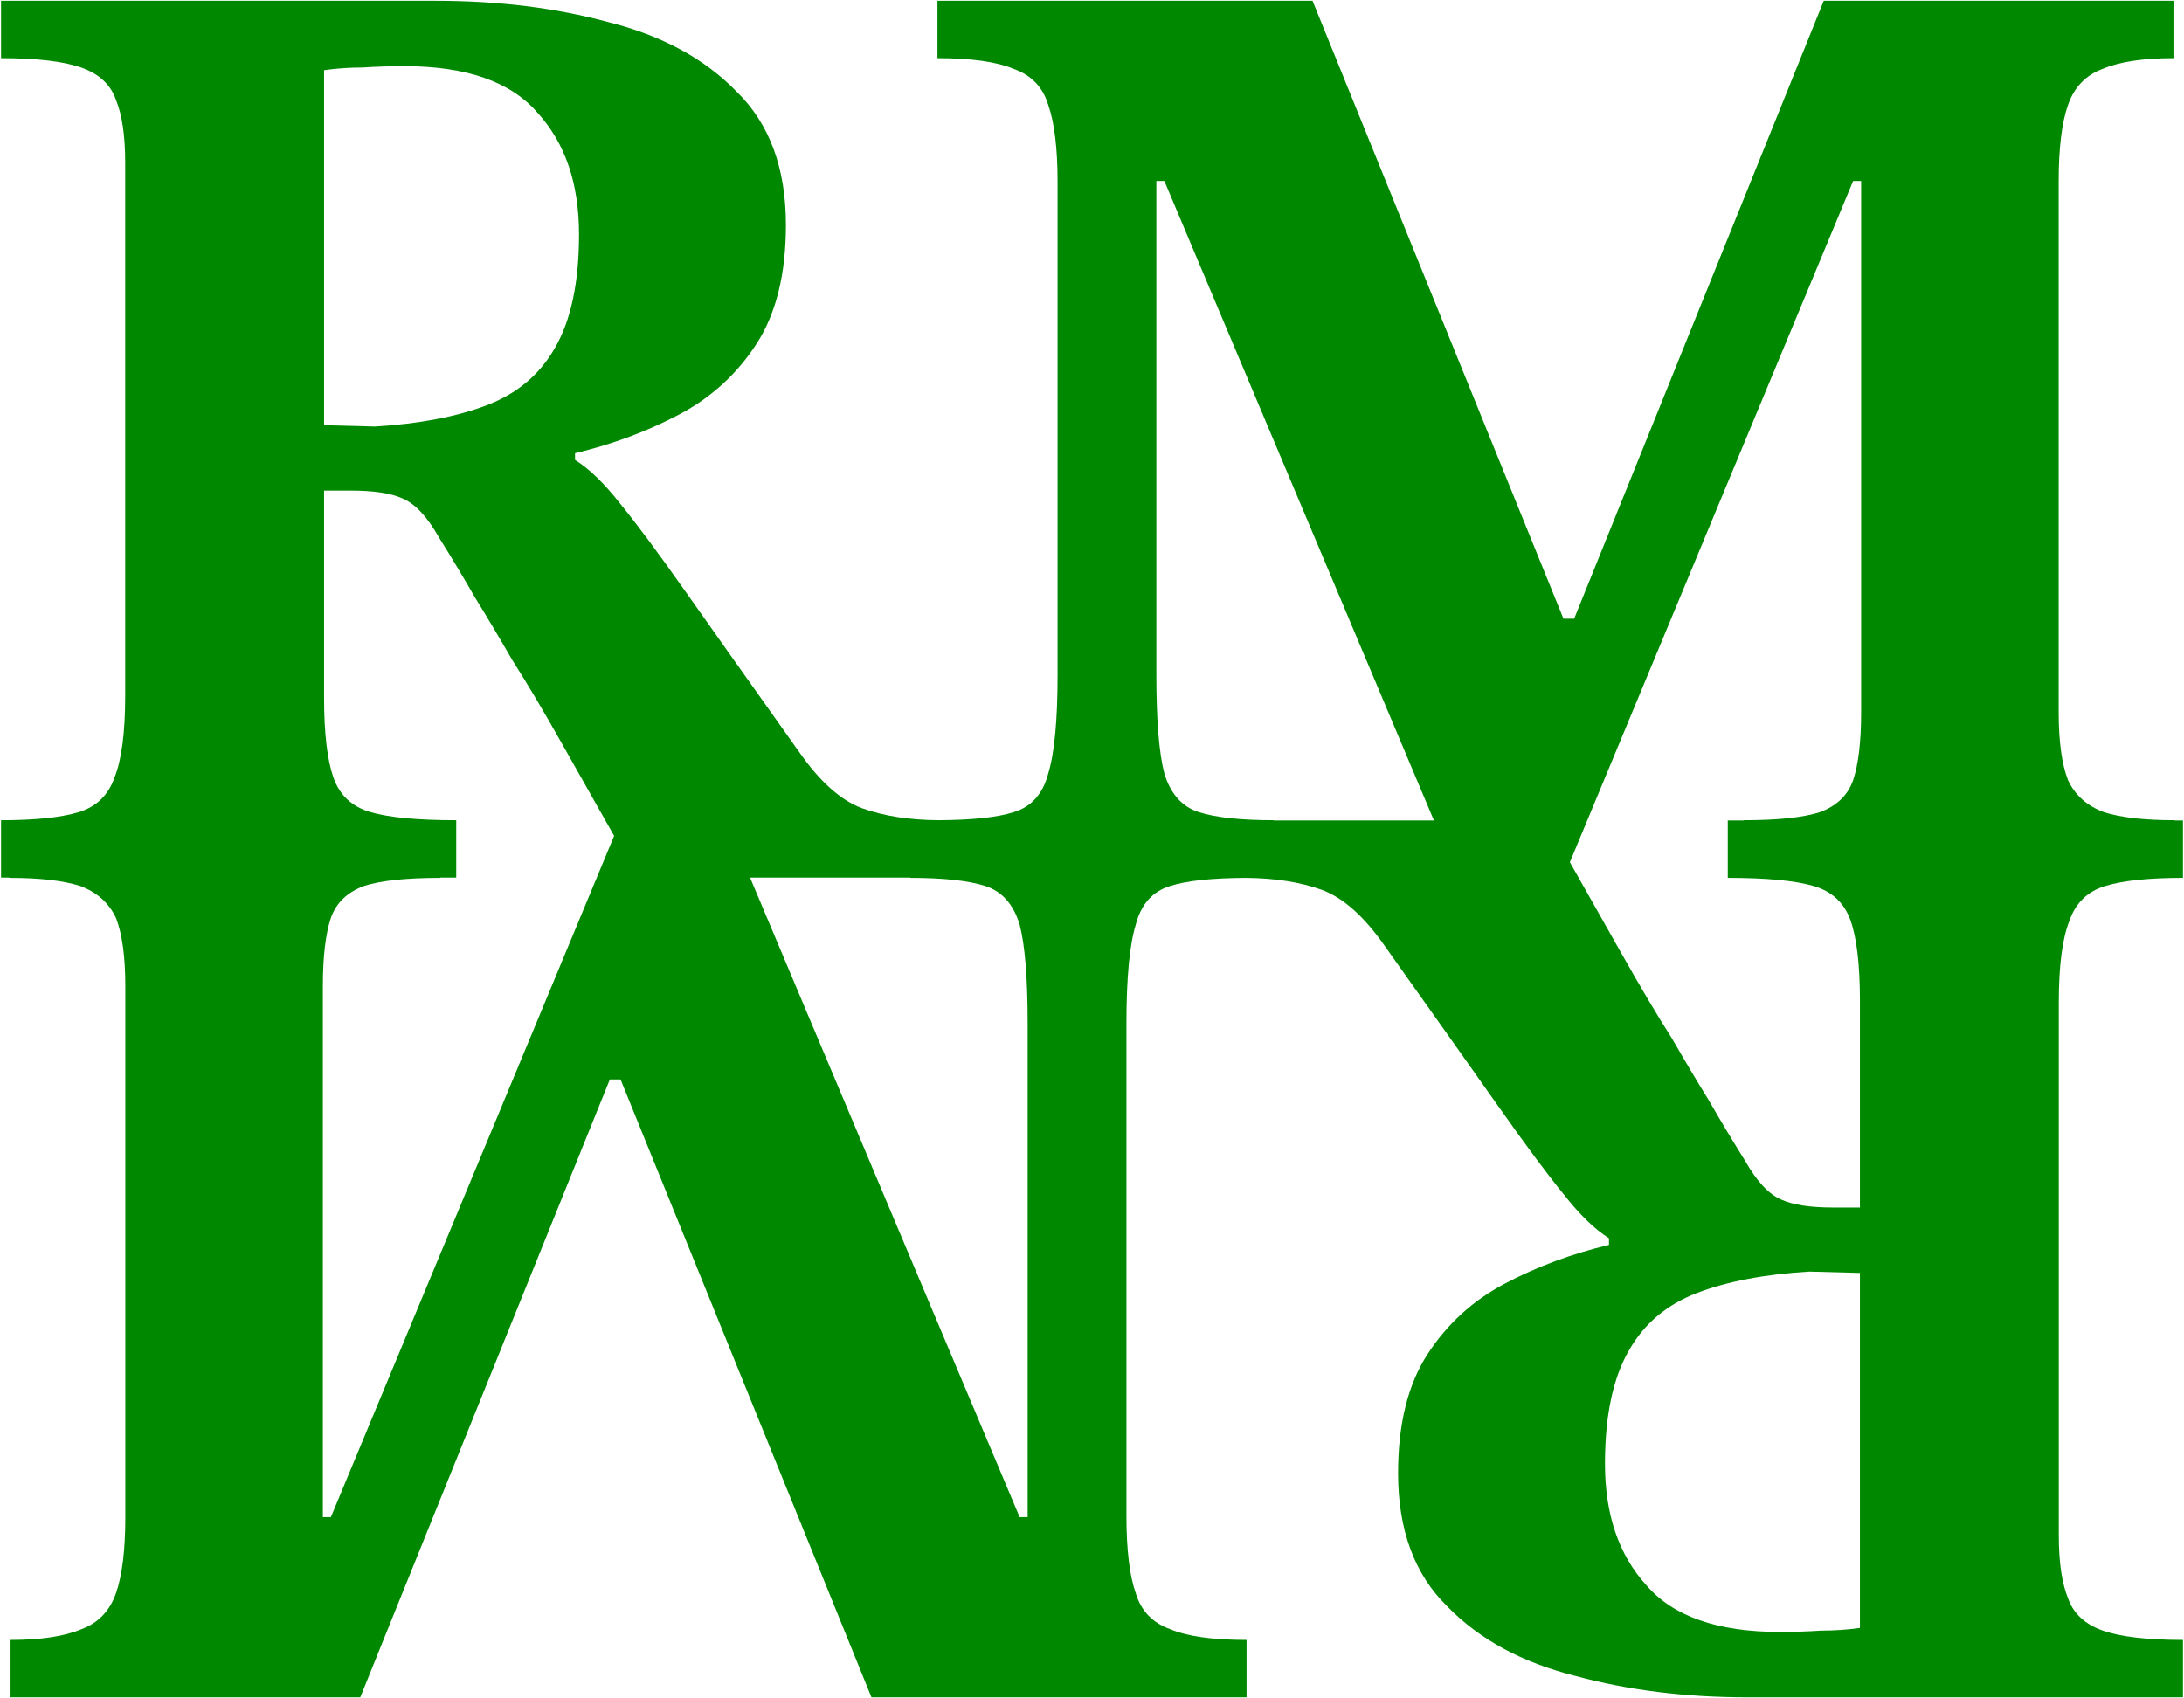<svg width="841" height="654" viewBox="0 0 841 654" fill="none" xmlns="http://www.w3.org/2000/svg">
<path fill-rule="evenodd" clip-rule="evenodd" d="M169.56 338H175.679V315.898C160.945 315.898 149.979 314.87 142.783 312.814C135.587 310.758 130.79 306.303 128.391 299.45C125.993 292.597 124.793 282.317 124.793 268.61V188.94H135.073C143.983 188.94 150.665 189.968 155.119 192.024C159.917 194.08 164.543 199.049 168.997 206.93C174.137 215.154 178.763 222.864 182.875 230.06C187.33 237.256 192.127 245.309 197.267 254.218C202.75 262.785 209.261 273.75 216.799 287.114C222.276 296.822 228.837 308.428 236.483 321.934L127.412 584.308H124.328V379.736C124.328 368.428 125.356 359.69 127.412 353.522C129.468 347.697 133.751 343.585 140.262 341.186C146.772 339.13 156.538 338.102 169.56 338.102V338ZM3.538 338H0.405V315.898C13.427 315.898 23.364 314.87 30.217 312.814C37.071 310.758 41.697 306.303 44.095 299.45C46.837 292.597 48.207 282.145 48.207 268.096V62.496C48.207 52.216 47.008 44.163 44.609 38.338C42.553 32.513 38.099 28.401 31.245 26.002C24.392 23.603 14.112 22.404 0.405 22.404V0.302H167.969C191.956 0.302 214.058 3.043 234.275 8.526C254.835 13.666 271.283 22.575 283.619 35.254C296.298 47.59 302.637 64.723 302.637 86.654C302.637 105.501 298.868 120.749 291.329 132.4C283.791 144.051 273.853 153.131 261.517 159.642C249.181 166.153 235.817 171.121 221.425 174.548V177.118C226.908 180.545 232.733 186.199 238.901 194.08C245.069 201.619 253.465 212.927 264.087 228.004C274.71 243.081 289.273 263.641 307.777 289.684C315.659 300.992 323.711 308.188 331.935 311.272C340.269 314.272 350.062 315.813 361.314 315.895C374.333 315.828 383.989 314.802 390.282 312.814C397.136 310.758 401.59 305.789 403.646 297.908C406.045 290.027 407.244 277.348 407.244 259.872V70.206C407.244 57.185 406.045 47.247 403.646 40.394C401.59 33.541 397.136 28.915 390.282 26.516C383.772 23.775 374.006 22.404 360.984 22.404V0.302H505.418L602.05 238.284H606.162L702.28 0.302H836.948V22.404C825.298 22.404 816.217 23.775 809.706 26.516C803.196 28.915 798.741 33.541 796.342 40.394C793.944 47.247 792.744 57.013 792.744 69.692V274.264C792.744 285.572 793.944 294.31 796.342 300.478C799.084 306.303 803.71 310.415 810.22 312.814C816.731 314.87 825.812 315.898 837.462 315.898V316H840.595V338.102C827.573 338.102 817.636 339.13 810.783 341.186C803.929 343.242 799.303 347.697 796.905 354.55C794.163 361.403 792.793 371.855 792.793 385.904V591.504C792.793 601.784 793.992 609.837 796.391 615.662C798.447 621.487 802.901 625.599 809.755 627.998C816.608 630.397 826.888 631.596 840.595 631.596V653.698H673.031C649.044 653.698 626.942 650.957 606.725 645.474C586.165 640.334 569.717 631.425 557.381 618.746C544.702 606.41 538.363 589.277 538.363 567.346C538.363 548.499 542.132 533.251 549.671 521.6C557.209 509.949 567.147 500.869 579.483 494.358C591.819 487.847 605.183 482.879 619.575 479.452V476.882C614.092 473.455 608.267 467.801 602.099 459.92C595.931 452.381 587.535 441.073 576.913 425.996C566.29 410.919 551.727 390.359 533.223 364.316C525.341 353.008 517.289 345.812 509.065 342.728C500.731 339.728 490.938 338.187 479.686 338.105C466.667 338.172 457.011 339.198 450.718 341.186C443.864 343.242 439.41 348.211 437.354 356.092C434.955 363.973 433.756 376.652 433.756 394.128V583.794C433.756 596.815 434.955 606.753 437.354 613.606C439.41 620.459 443.864 625.085 450.718 627.484C457.228 630.225 466.994 631.596 480.016 631.596V653.698H335.582L238.95 415.716H234.838L138.72 653.698H4.052V631.596C15.702 631.596 24.783 630.225 31.294 627.484C37.804 625.085 42.259 620.459 44.657 613.606C47.056 606.753 48.256 596.987 48.256 584.308V379.736C48.256 368.428 47.056 359.69 44.657 353.522C41.916 347.697 37.29 343.585 30.779 341.186C24.269 339.13 15.188 338.102 3.538 338.102V338ZM490.512 316H552.172L448.364 69.692H445.28V259.872C445.28 277.348 446.308 290.027 448.364 297.908C450.763 305.789 455.218 310.758 461.728 312.814C468.239 314.87 477.834 315.898 490.512 315.898V316ZM604.517 332.066C612.163 345.572 618.724 357.178 624.201 366.886C631.739 380.25 638.25 391.215 643.733 399.782C648.873 408.691 653.67 416.744 658.125 423.94C662.237 431.136 666.863 438.846 672.003 447.07C676.457 454.951 681.083 459.92 685.881 461.976C690.335 464.032 697.017 465.06 705.927 465.06H716.207V385.39C716.207 371.683 715.007 361.403 712.609 354.55C710.21 347.697 705.413 343.242 698.217 341.186C691.021 339.13 680.055 338.102 665.321 338.102V316H671.44V315.898C684.462 315.898 694.228 314.87 700.738 312.814C707.249 310.415 711.532 306.303 713.588 300.478C715.644 294.31 716.672 285.572 716.672 274.264V69.692H713.588L604.517 332.066ZM350.488 338H288.828L392.636 584.308H395.72V394.128C395.72 376.652 394.692 363.973 392.636 356.092C390.237 348.211 385.782 343.242 379.272 341.186C372.761 339.13 363.166 338.102 350.488 338.102V338ZM144.325 164.268L124.793 163.754V27.03C129.591 26.345 134.559 26.002 139.699 26.002C144.839 25.659 150.151 25.488 155.633 25.488C179.62 25.488 196.753 31.485 207.033 43.478C217.656 55.129 222.967 70.72 222.967 90.252C222.967 108.756 219.883 123.319 213.715 133.942C207.89 144.222 199.152 151.589 187.501 156.044C175.851 160.499 161.459 163.24 144.325 164.268ZM696.675 489.732L716.207 490.246V626.97C711.409 627.655 706.441 627.998 701.301 627.998C696.161 628.341 690.849 628.512 685.367 628.512C661.38 628.512 644.247 622.515 633.967 610.522C623.344 598.871 618.033 583.28 618.033 563.748C618.033 545.244 621.117 530.681 627.285 520.058C633.11 509.778 641.848 502.411 653.499 497.956C665.149 493.501 679.541 490.76 696.675 489.732Z" fill="#008800"/>
</svg>
